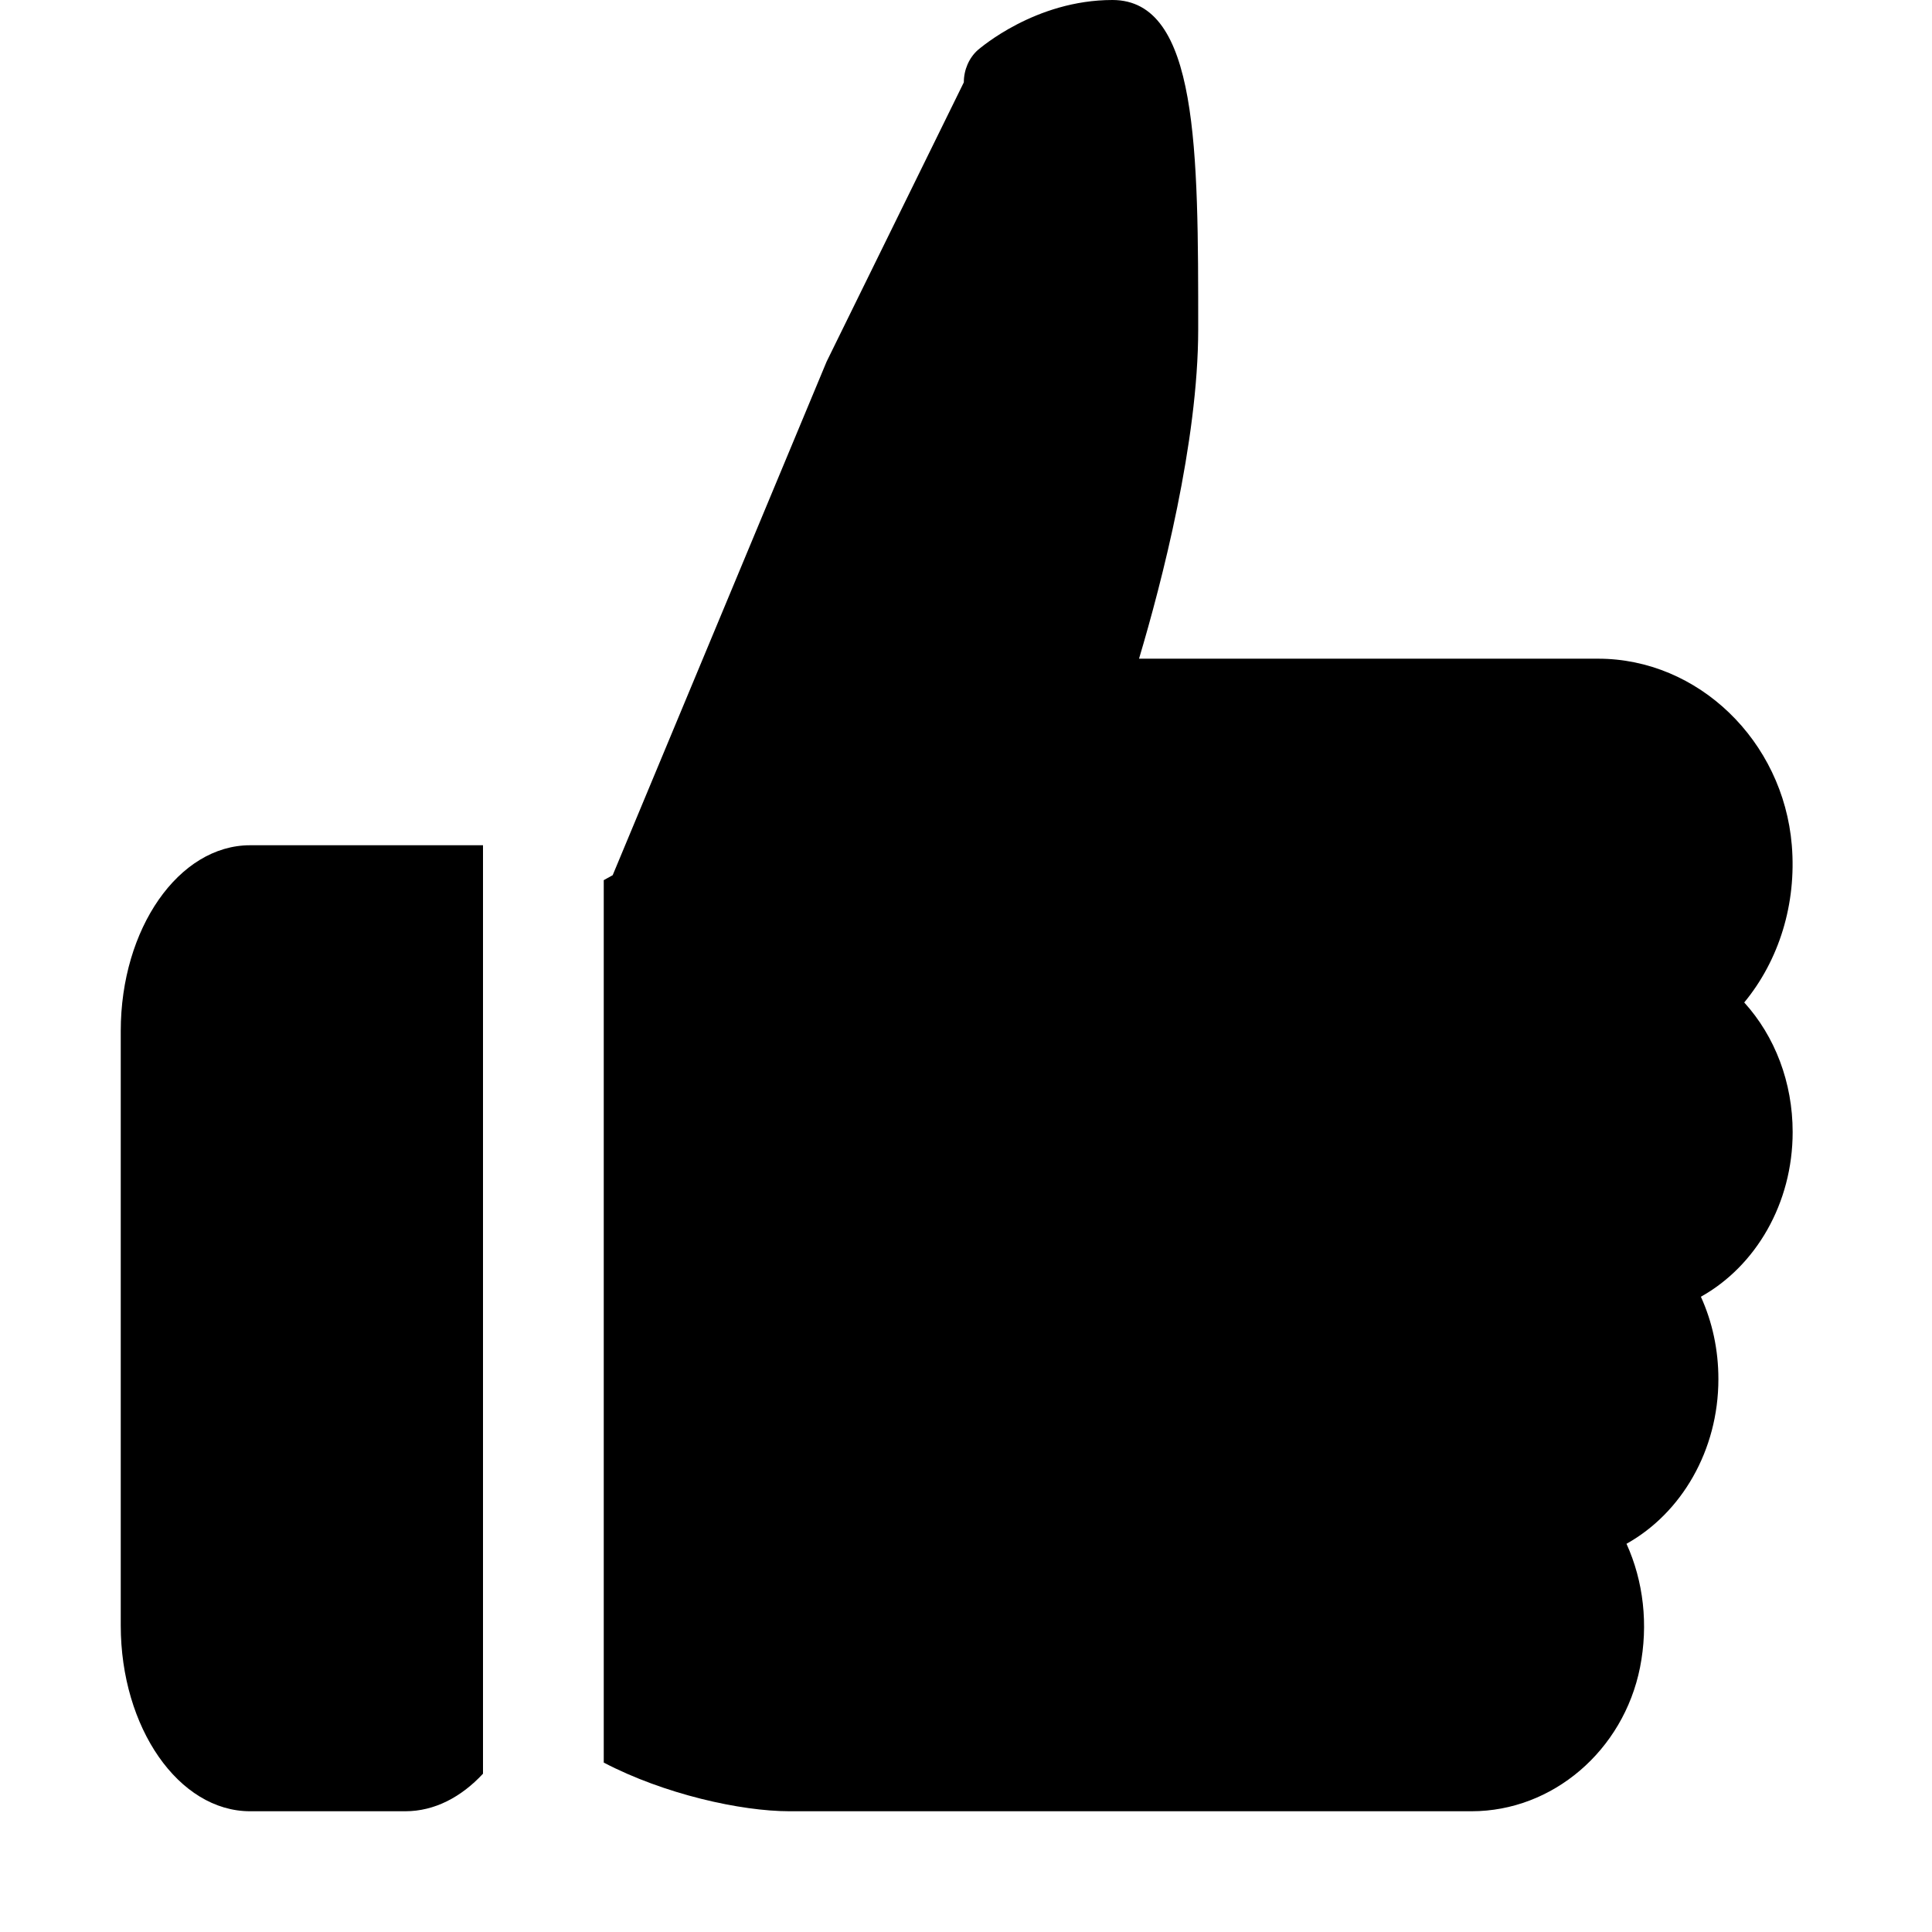 <svg width="16" height="16" viewBox="0 0 16 16" xmlns="http://www.w3.org/2000/svg">
<path d="M2.071 7C1.481 7 1 7.69 1 8.538V13.461C1 14.309 1.481 15 2.071 15H3.357C3.598 15 3.82 14.883 4 14.689V7H2.071Z" fill="currentColor"/>
<path d="M14.846 9.375C14.846 8.965 14.7 8.583 14.445 8.302C14.733 7.953 14.879 7.486 14.839 7C14.767 6.134 14.063 5.455 13.235 5.455H9.433C9.622 4.821 9.923 3.66 9.923 2.727C9.923 1.248 9.925 0 9.213 0C8.574 0 8.117 0.399 8.097 0.415C8.025 0.48 7.982 0.578 7.982 0.682L6.846 2.994L5.074 7.248L5 7.289V14.597C5.501 14.859 6.135 15 6.538 15H12.187C12.857 15 13.444 14.499 13.582 13.809C13.652 13.454 13.611 13.096 13.47 12.785C13.925 12.531 14.231 12.012 14.231 11.421C14.231 11.179 14.181 10.948 14.086 10.739C14.541 10.485 14.846 9.966 14.846 9.375Z" fill="currentColor"/>
</svg>
